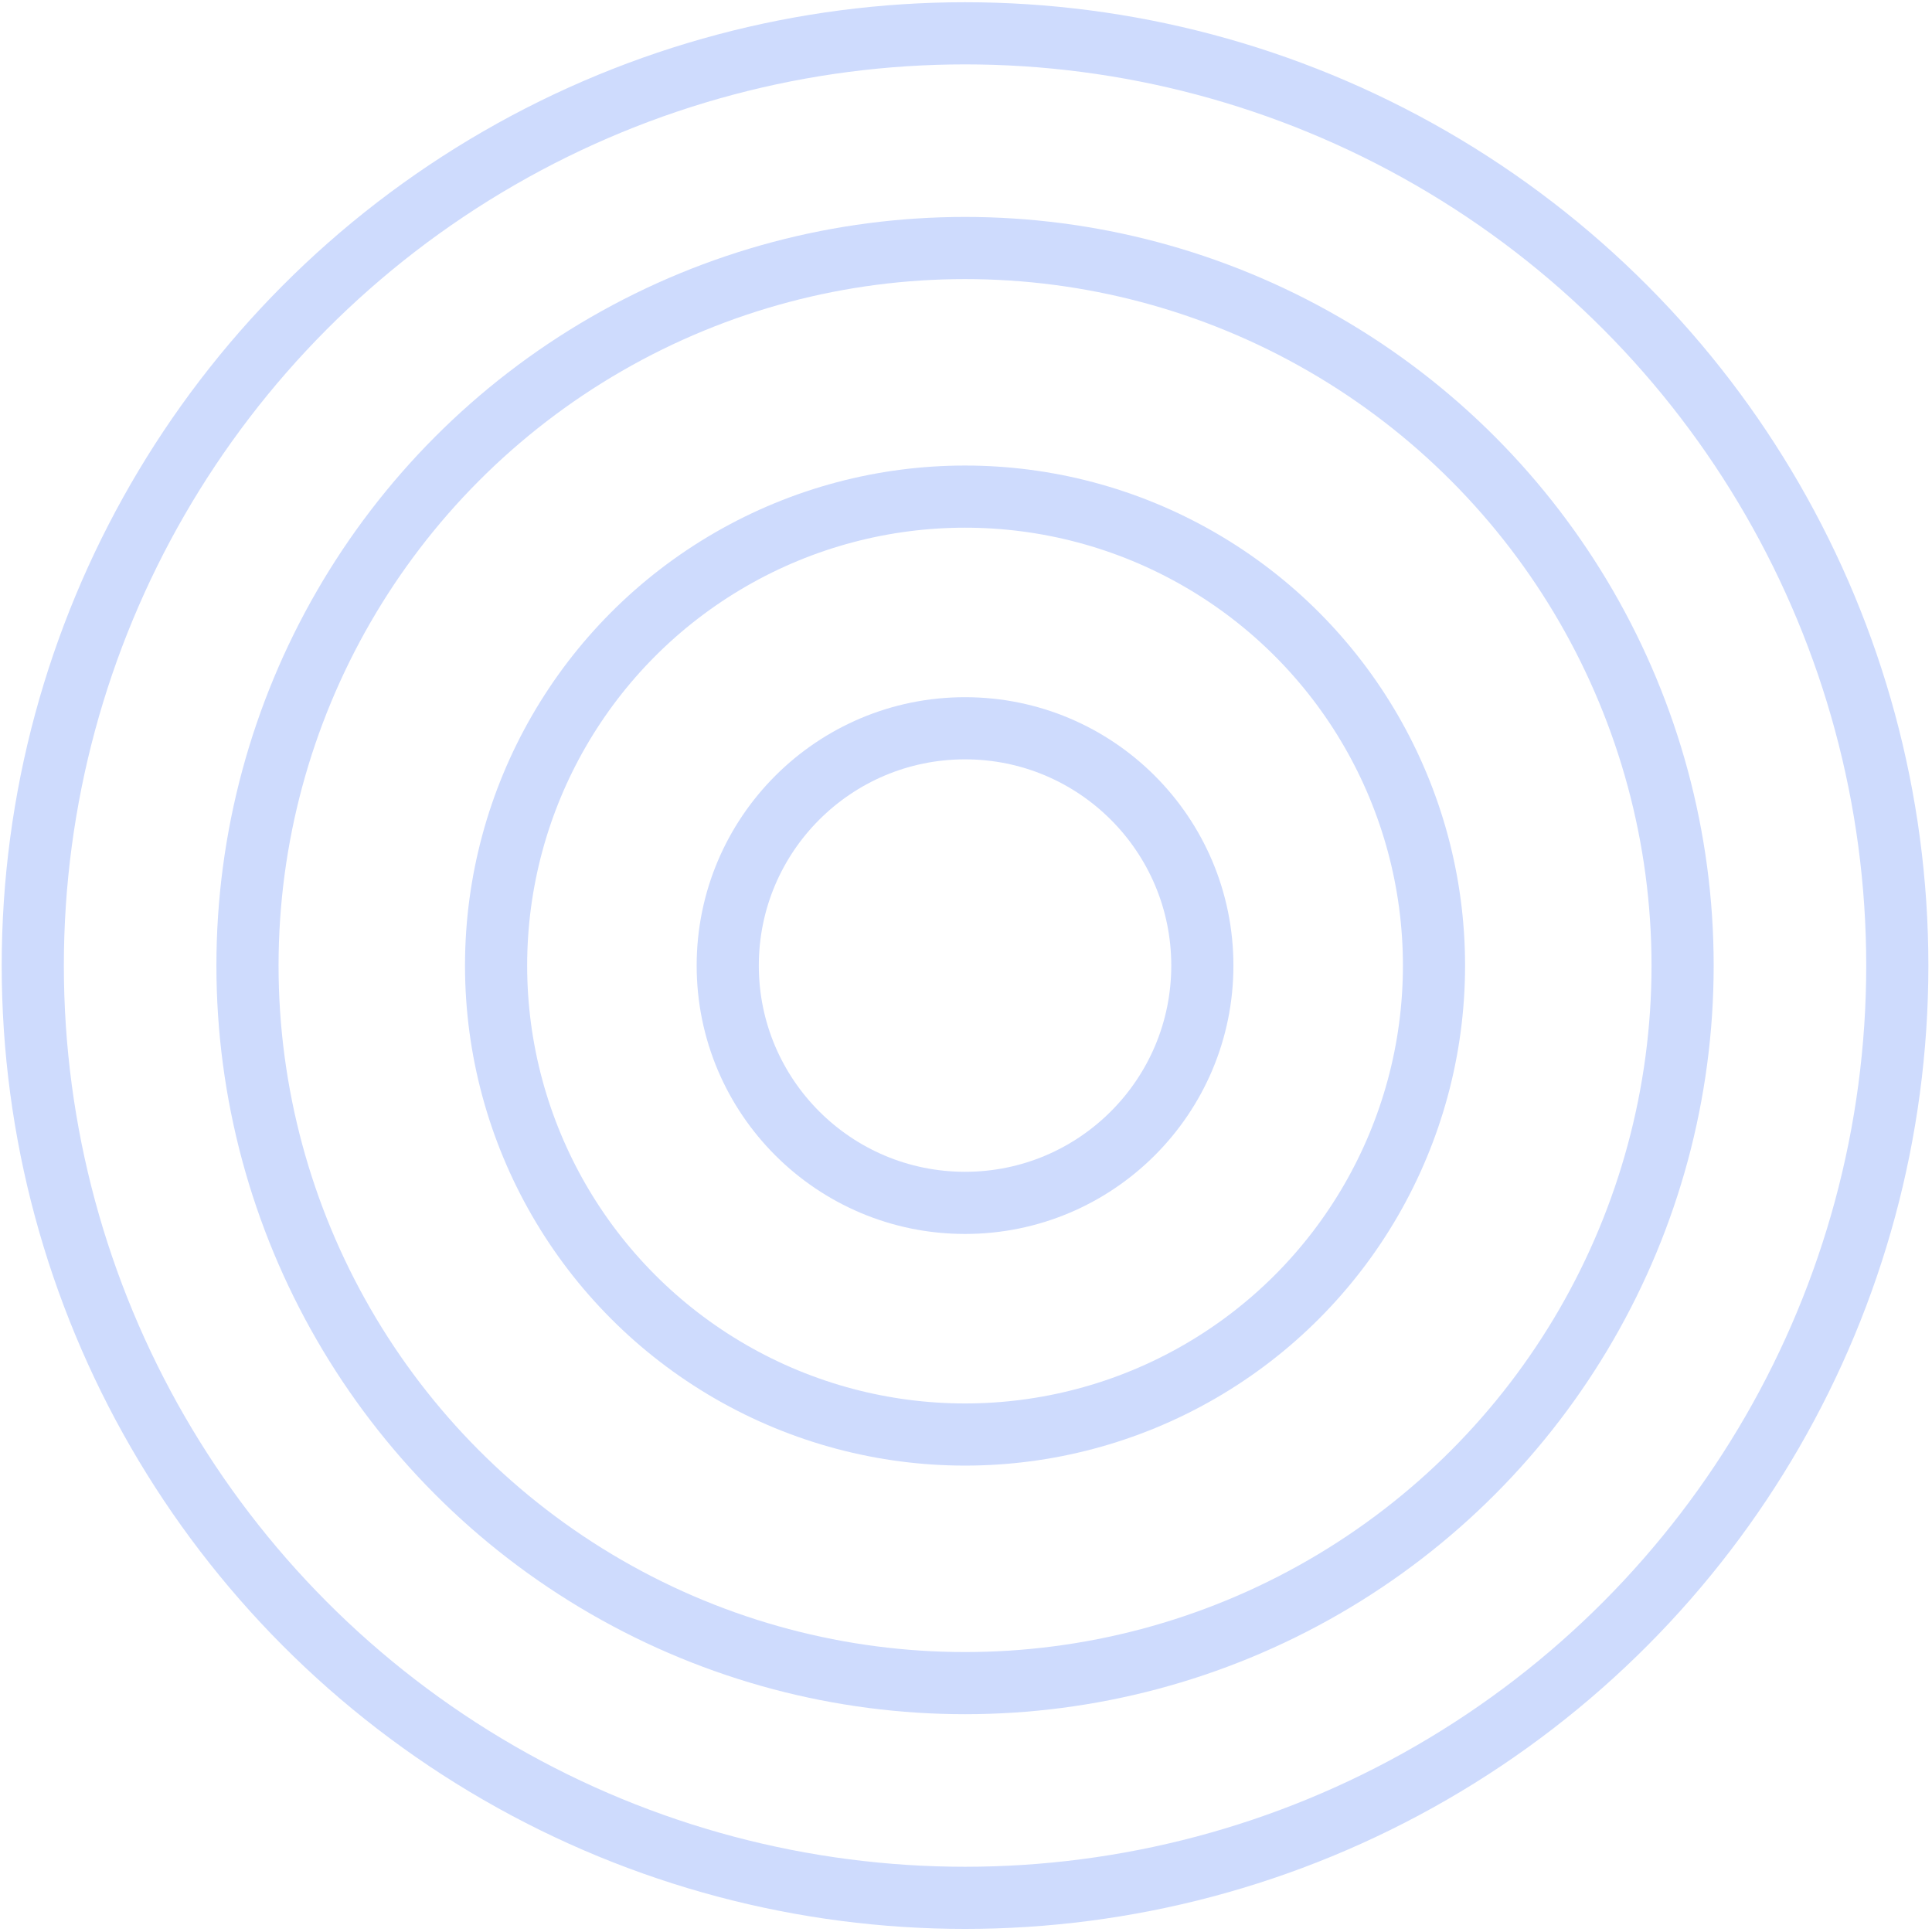 <svg width="290" height="290" viewBox="0 0 290 290" fill="none" xmlns="http://www.w3.org/2000/svg">
<circle cx="144.856" cy="144.936" r="35.62" stroke="#CEDBFD" stroke-width="9.329"/>
<circle cx="144.856" cy="144.936" r="70.392" stroke="#CEDBFD" stroke-width="9.329"/>
<circle cx="144.856" cy="144.936" r="107.708" stroke="#CEDBFD" stroke-width="9.329"/>
<circle cx="144.856" cy="144.936" r="139.936" stroke="#CEDBFD" stroke-width="9.329"/>
</svg>
